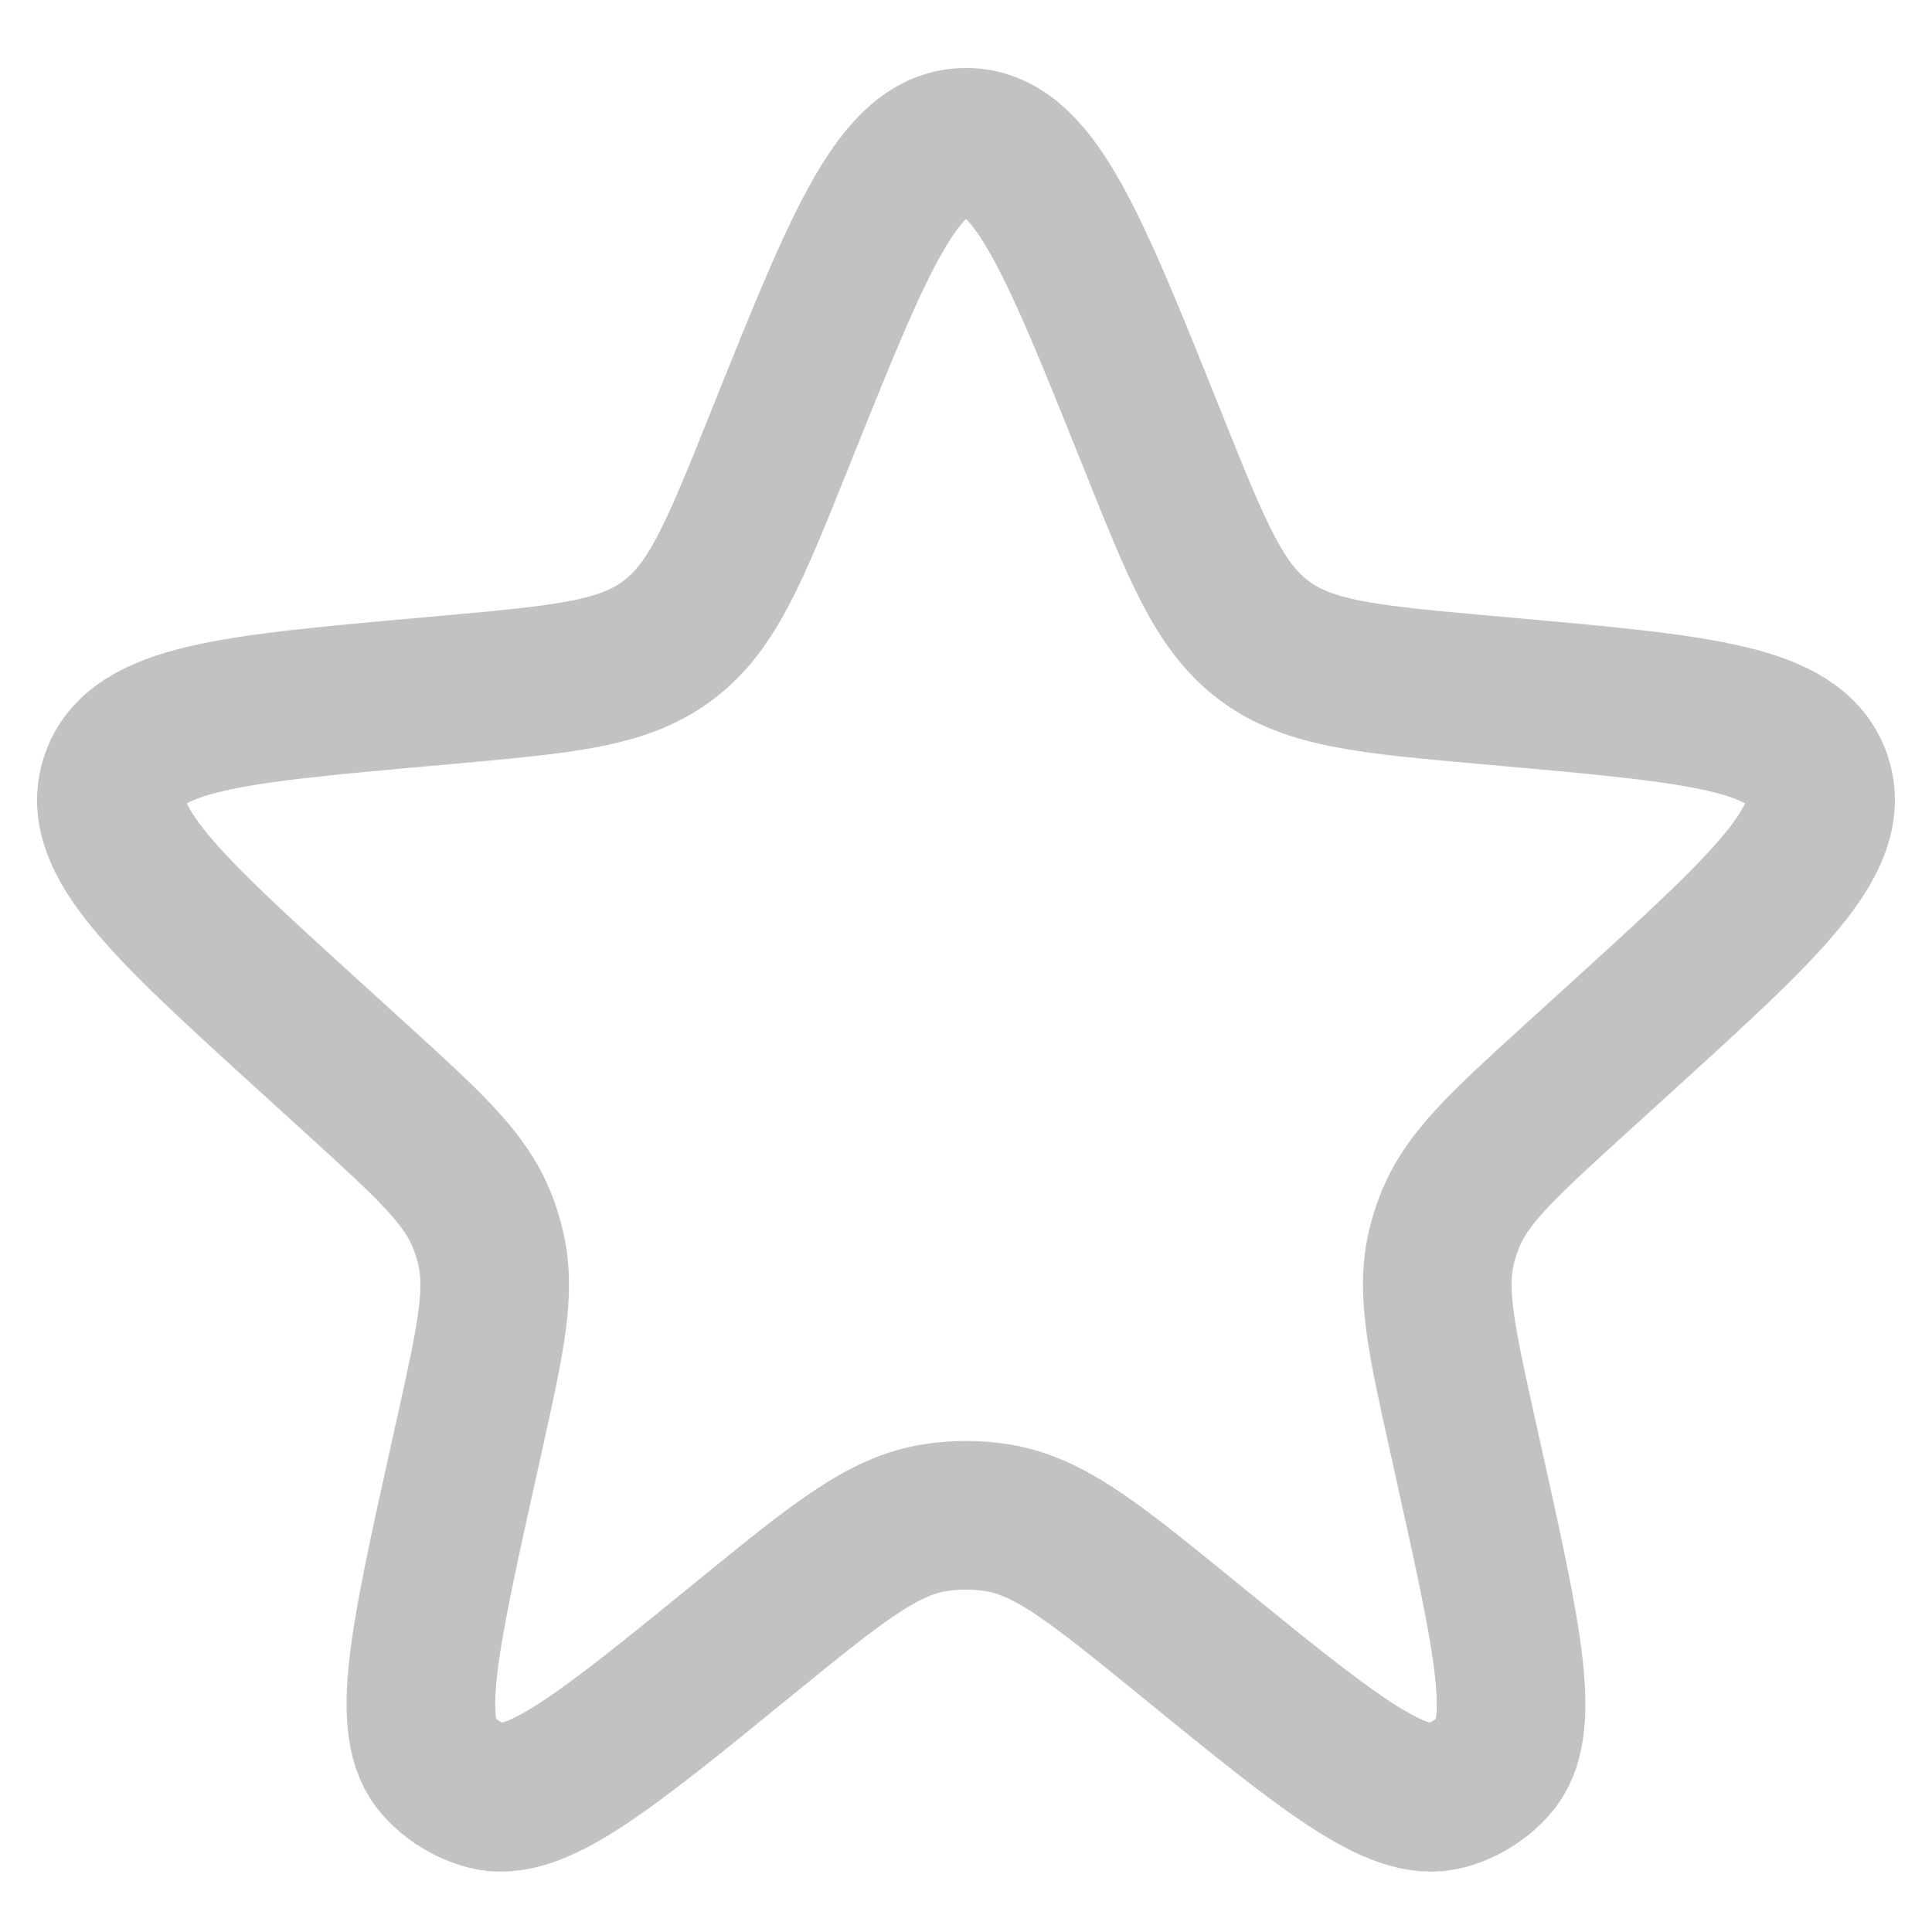 <svg width="26" height="26" viewBox="0 0 26 26" fill="none" xmlns="http://www.w3.org/2000/svg">
<path d="M10.525 5.837C11.574 3.222 12.098 1.915 13 1.915C13.902 1.915 14.426 3.222 15.475 5.837L15.524 5.959C16.116 7.436 16.412 8.174 17.016 8.623C17.62 9.072 18.413 9.143 19.998 9.285L20.284 9.311C22.879 9.543 24.176 9.659 24.454 10.485C24.731 11.31 23.768 12.186 21.841 13.939L21.198 14.524C20.223 15.412 19.735 15.855 19.508 16.437C19.465 16.545 19.43 16.656 19.402 16.77C19.253 17.376 19.396 18.019 19.681 19.307L19.77 19.707C20.295 22.073 20.558 23.256 20.099 23.766C19.928 23.957 19.706 24.094 19.458 24.162C18.797 24.342 17.857 23.577 15.979 22.046C14.745 21.041 14.128 20.538 13.42 20.425C13.142 20.381 12.858 20.381 12.579 20.425C11.871 20.538 11.254 21.041 10.021 22.046C8.142 23.577 7.203 24.342 6.541 24.162C6.294 24.094 6.072 23.957 5.9 23.766C5.442 23.256 5.705 22.073 6.229 19.707L6.318 19.307C6.604 18.019 6.747 17.376 6.597 16.77C6.569 16.656 6.534 16.545 6.492 16.437C6.265 15.855 5.777 15.412 4.802 14.524L4.159 13.939C2.232 12.186 1.268 11.31 1.546 10.485C1.824 9.659 3.121 9.543 5.715 9.311L6.002 9.285C7.587 9.143 8.38 9.072 8.983 8.623C9.587 8.174 9.883 7.436 10.476 5.959L10.525 5.837Z" stroke="#C2C2C2" stroke-width="2"/>
</svg>
